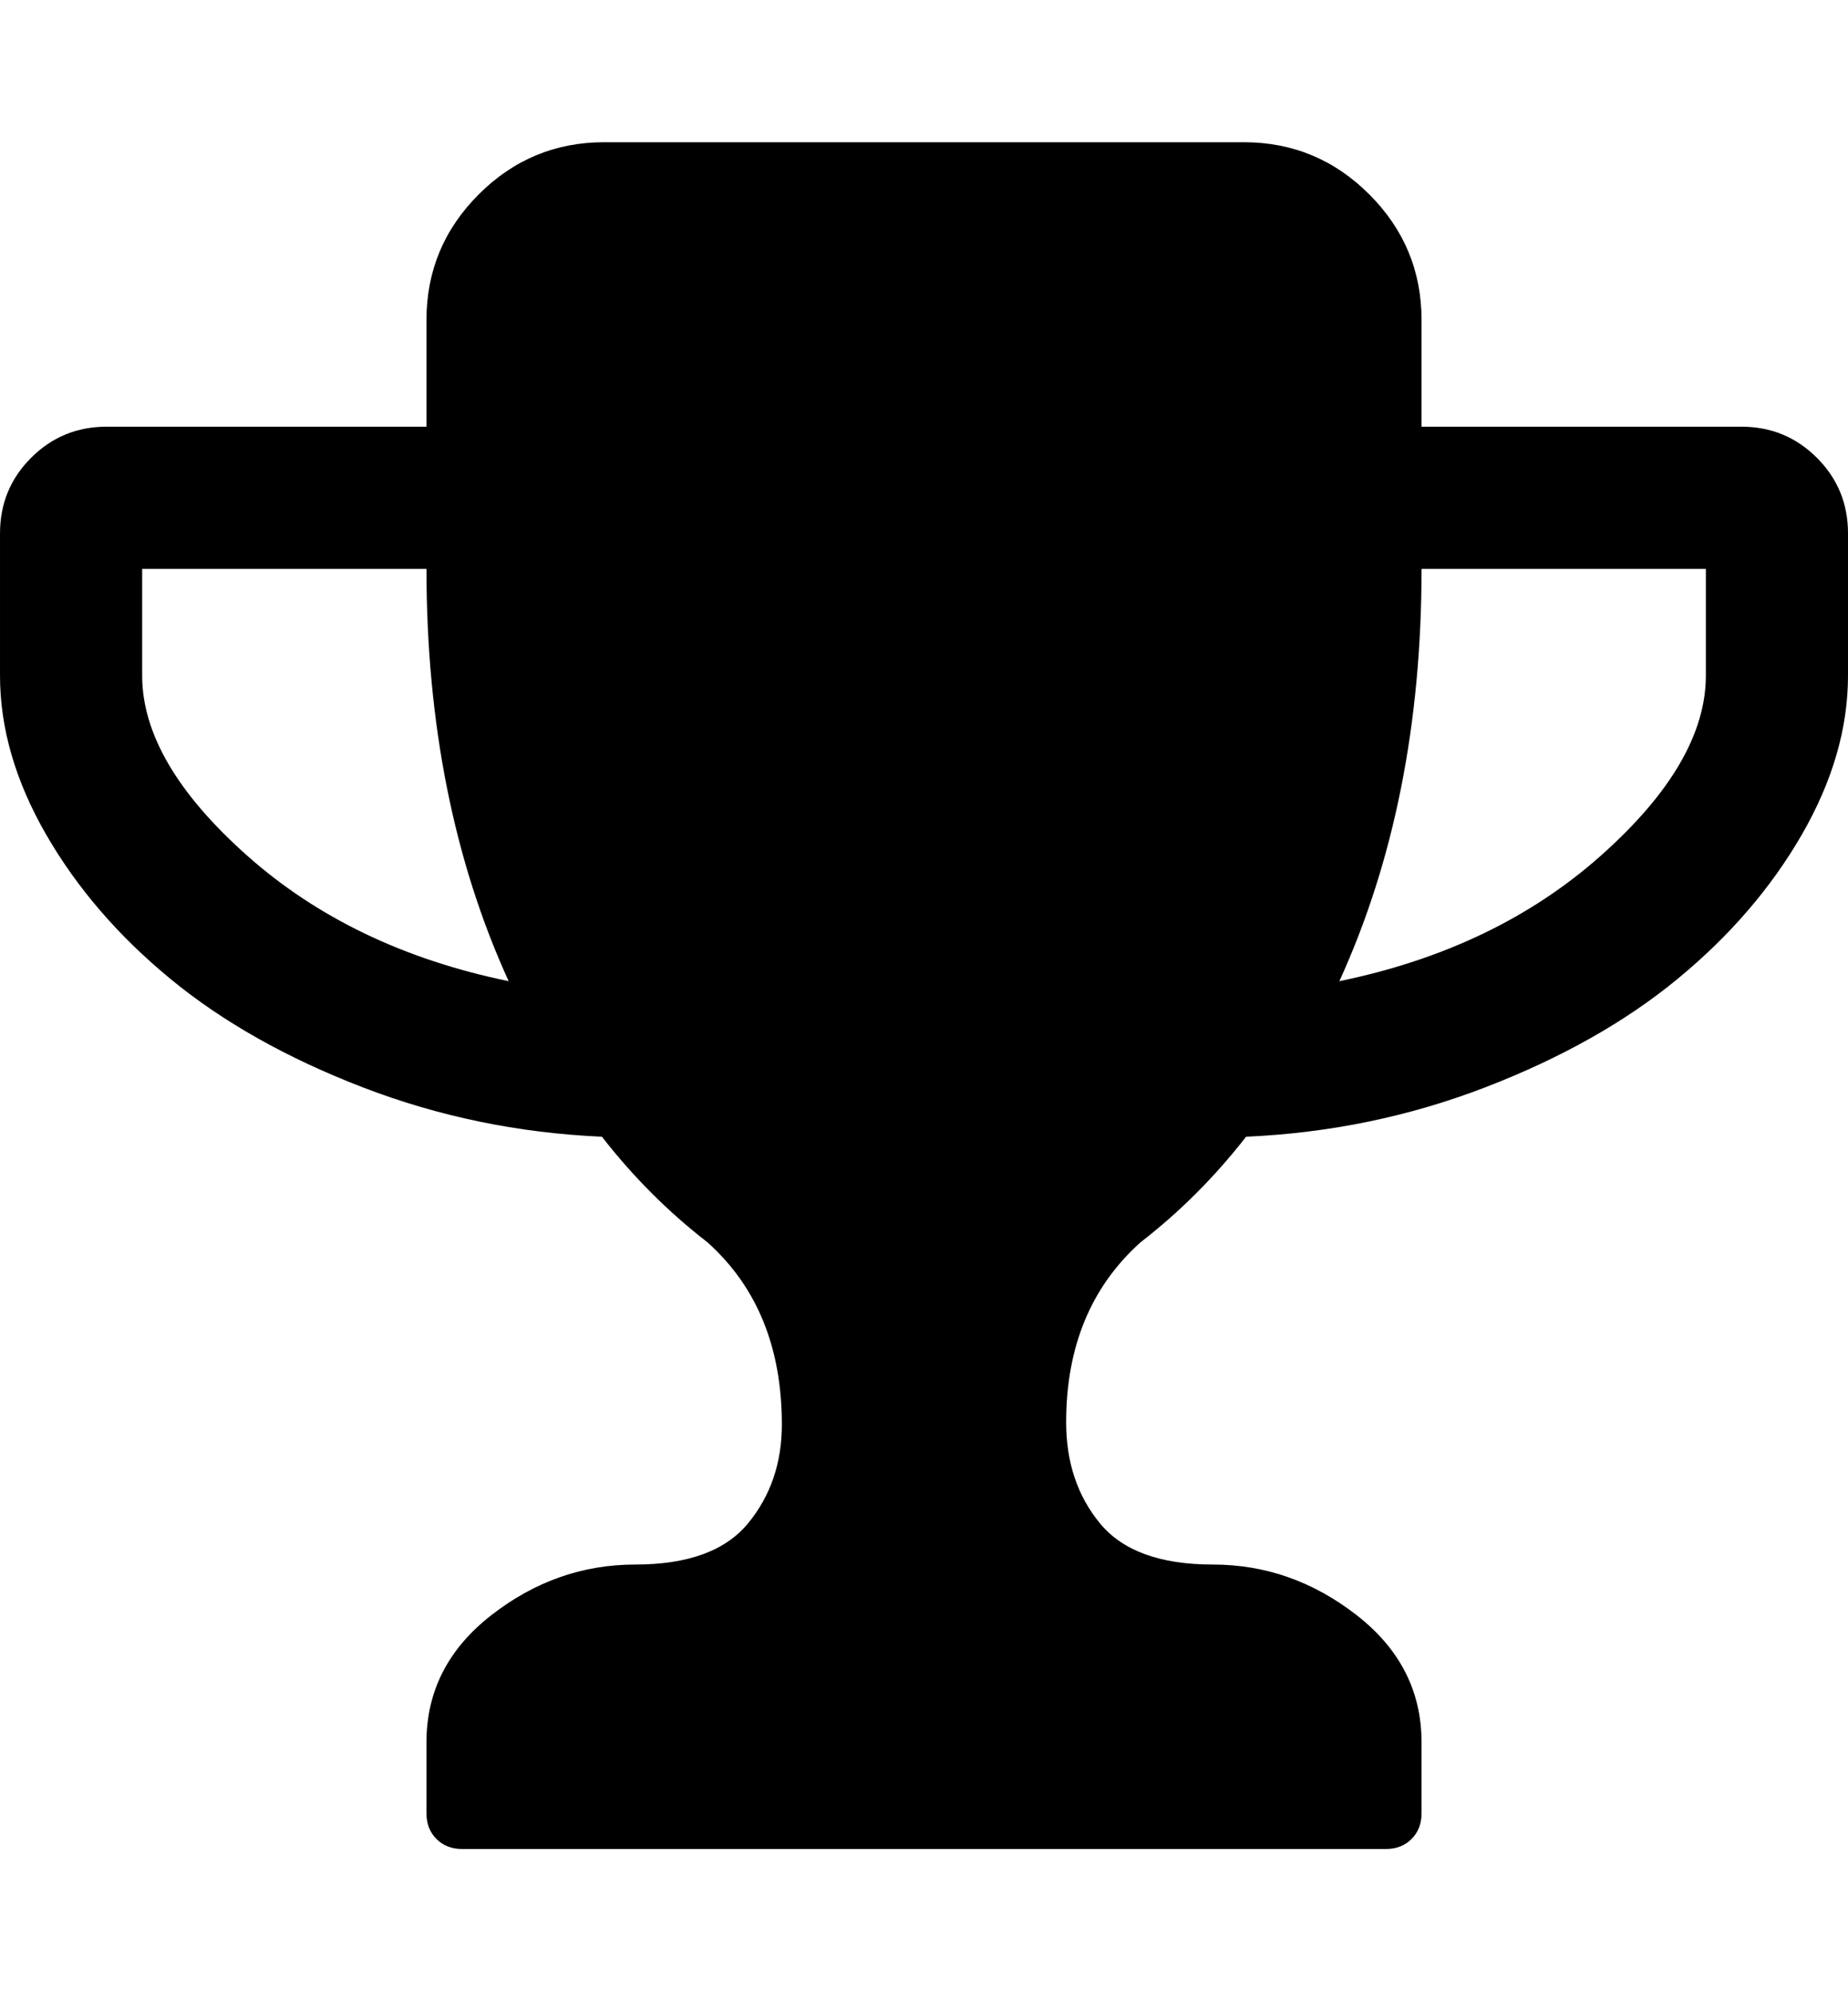 <svg height="1000px" width="928.571px" xmlns="http://www.w3.org/2000/svg">
  <g>
    <path d="M928.571 267.857c0 0 0 71.429 0 71.429c0 26.413 -7.719 53.013 -23.158 79.799c-15.439 26.785 -36.273 50.967 -62.5 72.544c-26.228 21.578 -58.408 39.714 -96.541 54.409c-38.132 14.695 -78.218 22.972 -120.256 24.832c-15.625 20.09 -33.296 37.761 -53.014 53.014c-24.925 22.321 -37.388 52.455 -37.388 90.402c0 20.089 5.673 37.016 17.02 50.781c11.347 13.765 30.227 20.647 56.641 20.647c26.413 0 50.502 8.464 72.265 25.391c21.764 16.927 32.645 38.225 32.645 63.895c0 0 0 35.714 0 35.714c0 5.208 -1.674 9.487 -5.022 12.835c-3.348 3.348 -7.627 5.022 -12.835 5.022c0 0 -464.286 0 -464.286 0c-5.208 0 -9.486 -1.674 -12.834 -5.022c-3.349 -3.348 -5.023 -7.627 -5.023 -12.835c0 0 0 -35.714 0 -35.714c0 -25.67 10.882 -46.968 32.645 -63.895c21.764 -16.927 45.852 -25.391 72.266 -25.391c26.414 0 45.294 -6.882 56.641 -20.647c11.346 -13.765 17.02 -30.32 17.02 -49.665c0 -38.691 -12.463 -69.197 -37.389 -91.518c-19.717 -15.253 -37.388 -32.924 -53.013 -53.014c-42.039 -1.86 -82.124 -10.137 -120.257 -24.832c-38.132 -14.695 -70.312 -32.831 -96.54 -54.409c-26.228 -21.577 -47.061 -45.759 -62.5 -72.544c-15.439 -26.786 -23.158 -53.386 -23.158 -79.799c0 0 0 -71.429 0 -71.429c0 -14.881 5.208 -27.53 15.625 -37.946c10.416 -10.417 23.065 -15.625 37.946 -15.625c0 0 160.714 0 160.714 0c0 0 0 -53.572 0 -53.572c0 -24.553 8.743 -45.573 26.228 -63.058c17.485 -17.485 38.504 -26.228 63.058 -26.228c0 0 321.429 0 321.429 0c24.553 0 45.572 8.743 63.058 26.228c17.485 17.485 26.227 38.505 26.227 63.058c0 0 0 53.572 0 53.572c0 0 160.715 0 160.715 0c14.881 0 27.529 5.208 37.946 15.625c10.417 10.416 15.625 23.065 15.625 37.946c0 0 0 0 0 0m-71.429 71.429c0 0 0 -53.572 0 -53.572c0 0 -142.857 0 -142.857 0c0 77.753 -13.765 146.764 -41.294 207.031c52.455 -10.788 96.261 -31.808 131.417 -63.058c35.156 -31.25 52.734 -61.384 52.734 -90.401c0 0 0 0 0 0m-601.562 153.459c-27.53 -60.267 -41.295 -129.278 -41.295 -207.031c0 0 -142.857 0 -142.857 0c0 0 0 53.572 0 53.572c0 29.017 17.578 59.151 52.735 90.401c35.156 31.25 78.962 52.27 131.417 63.058c0 0 0 0 0 0" />
  </g>
</svg>